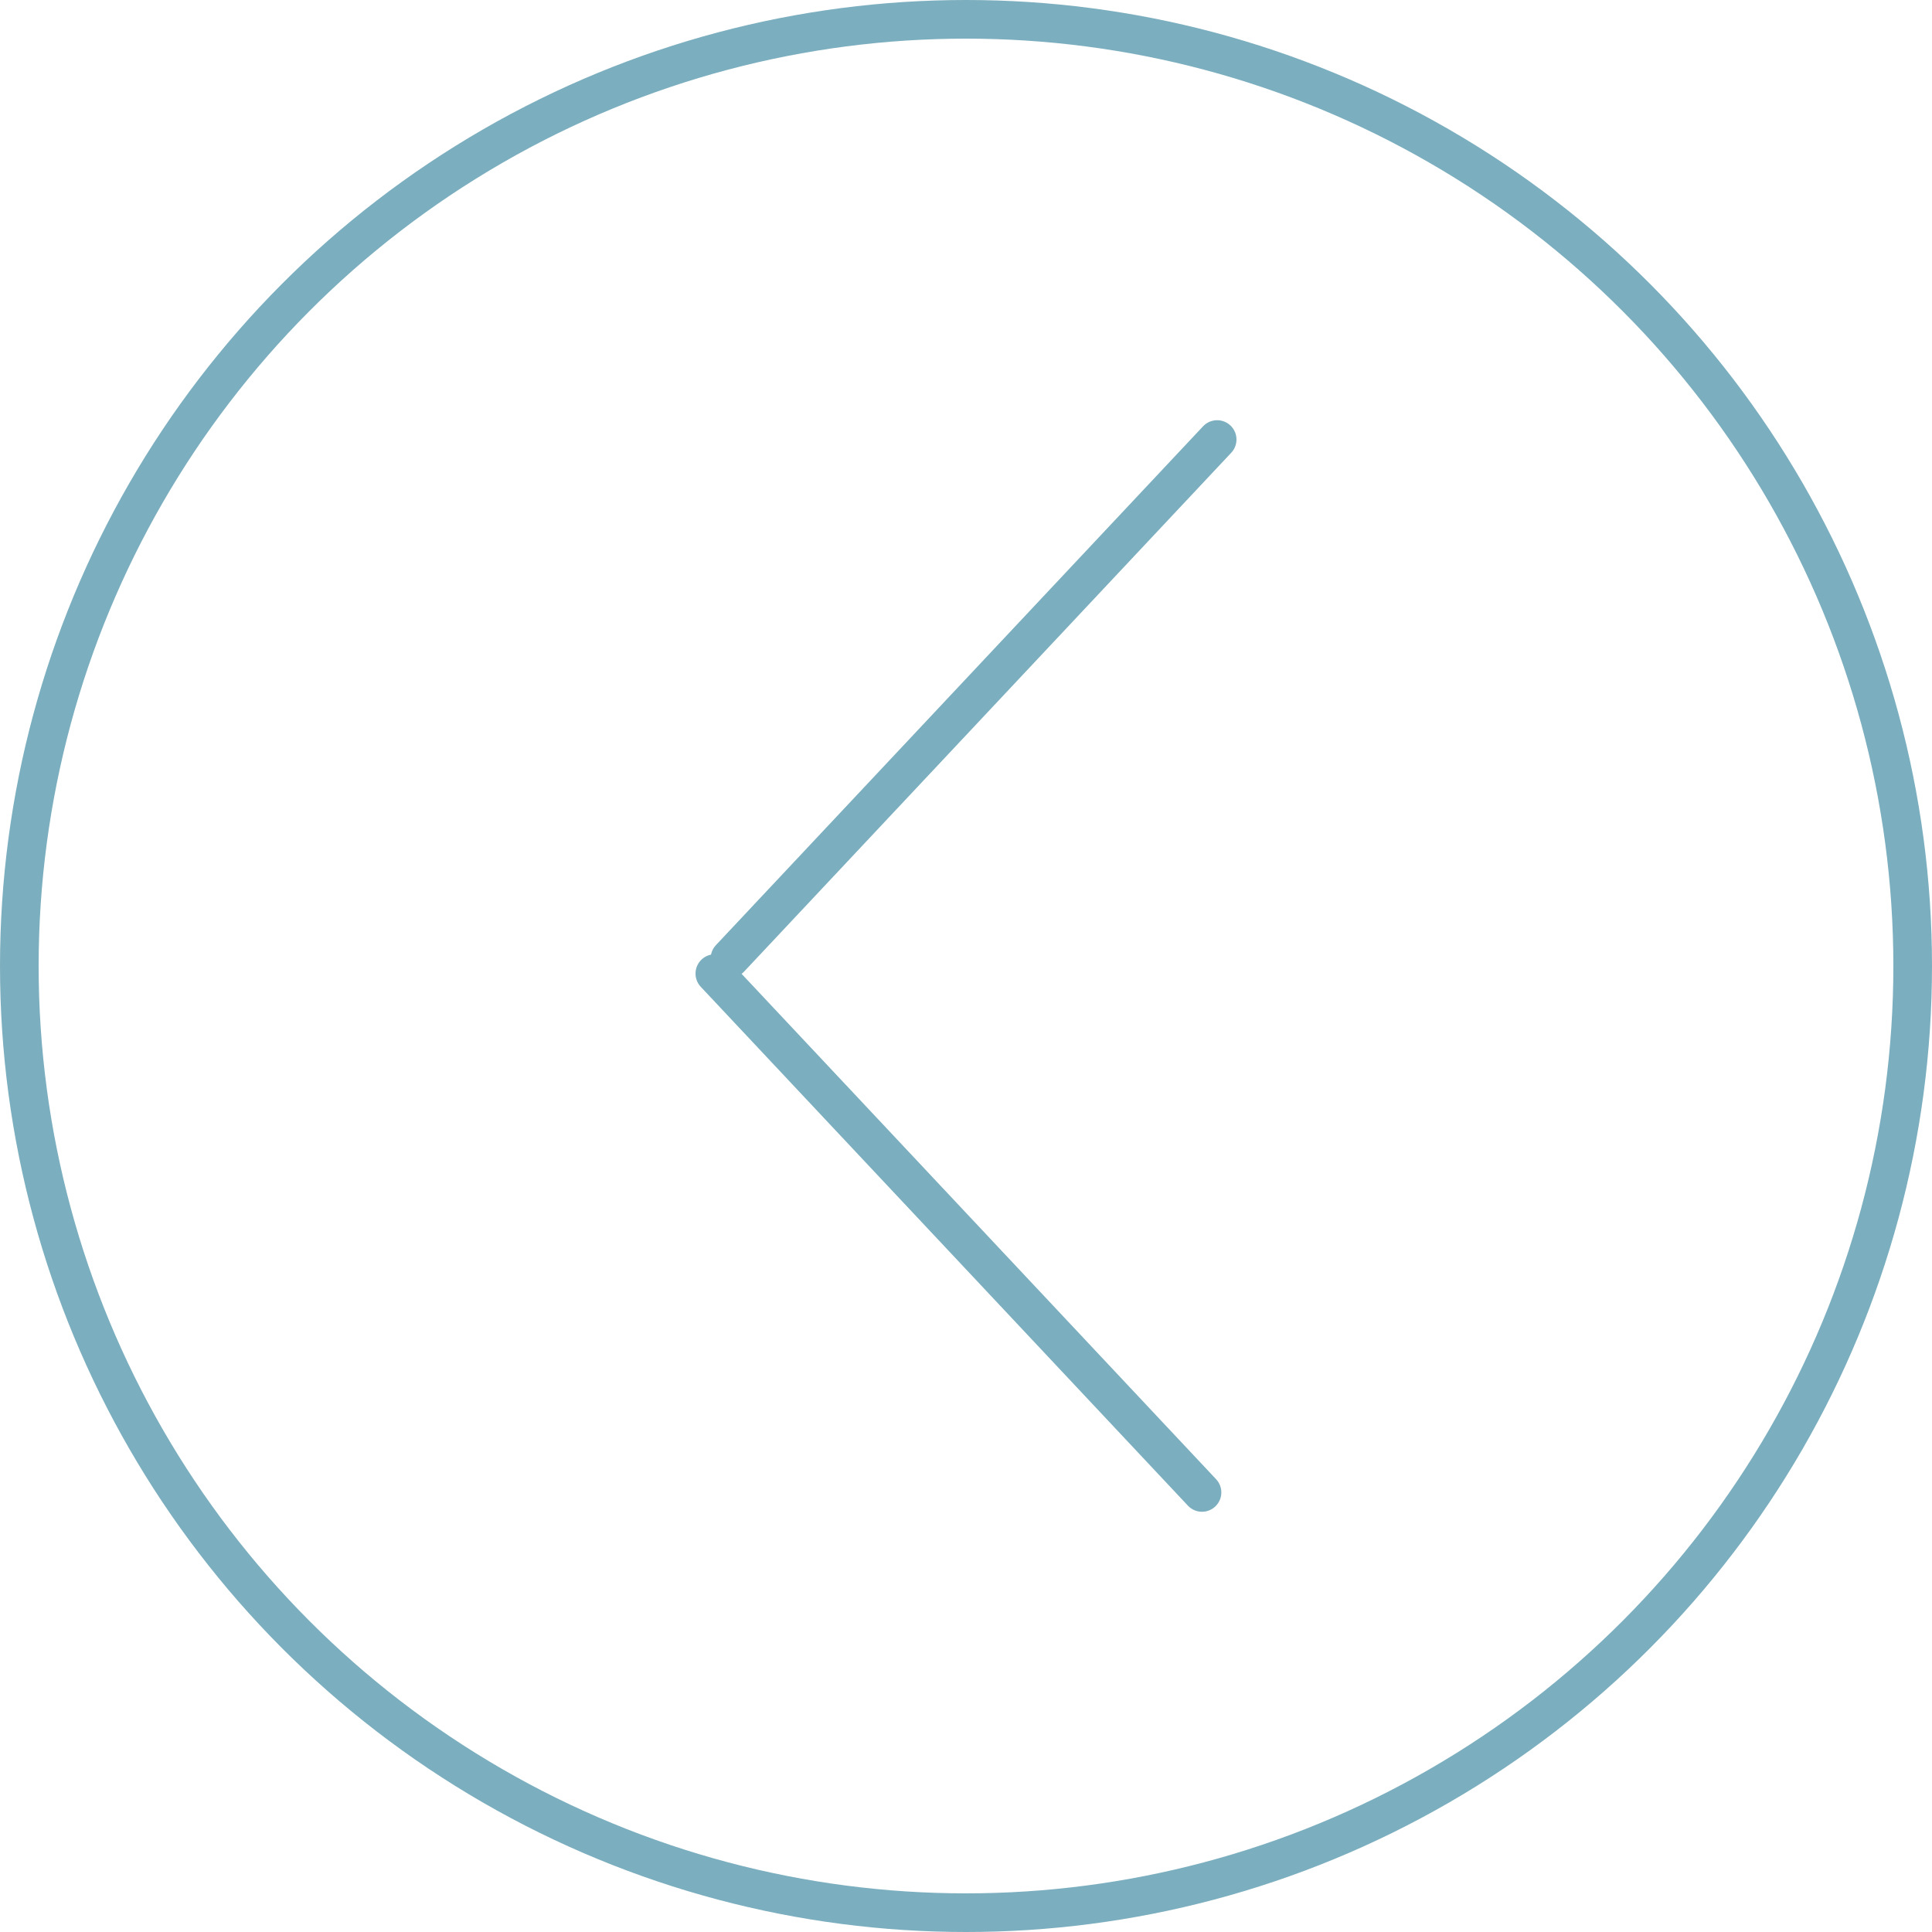 <svg xmlns="http://www.w3.org/2000/svg" xmlns:xlink="http://www.w3.org/1999/xlink" width="50" height="50" viewBox="0 0 50 50">
  <defs>
    <clipPath id="clip-arrowWithBorderLeft_01_default">
      <rect width="50" height="50"/>
    </clipPath>
  </defs>
  <g id="arrowWithBorderLeft_01_default" clip-path="url(#clip-arrowWithBorderLeft_01_default)">
    <g id="Group_46" data-name="Group 46">
      <g id="Ellipse_11" data-name="Ellipse 11" fill="none" stroke="#7baebe" stroke-width="1">
        <circle cx="25" cy="25" r="25" stroke="none"/>
        <circle cx="25" cy="25" r="24.5" fill="none"/>
      </g>
      <g id="arrow_R" data-name="arrow R" transform="translate(18.09 11.375)">
        <line id="Line_1" data-name="Line 1" x1="0.58" y1="18.41" transform="translate(0.802 13.428) rotate(-135)" fill="none" stroke="#7baebe" stroke-linecap="round" stroke-width="1"/>
        <line id="Line_2" data-name="Line 2" x1="0.58" y2="18.41" transform="translate(13.428 26.839) rotate(135)" fill="none" stroke="#7baebe" stroke-linecap="round" stroke-width="1"/>
      </g>
    </g>
  </g>
</svg>

